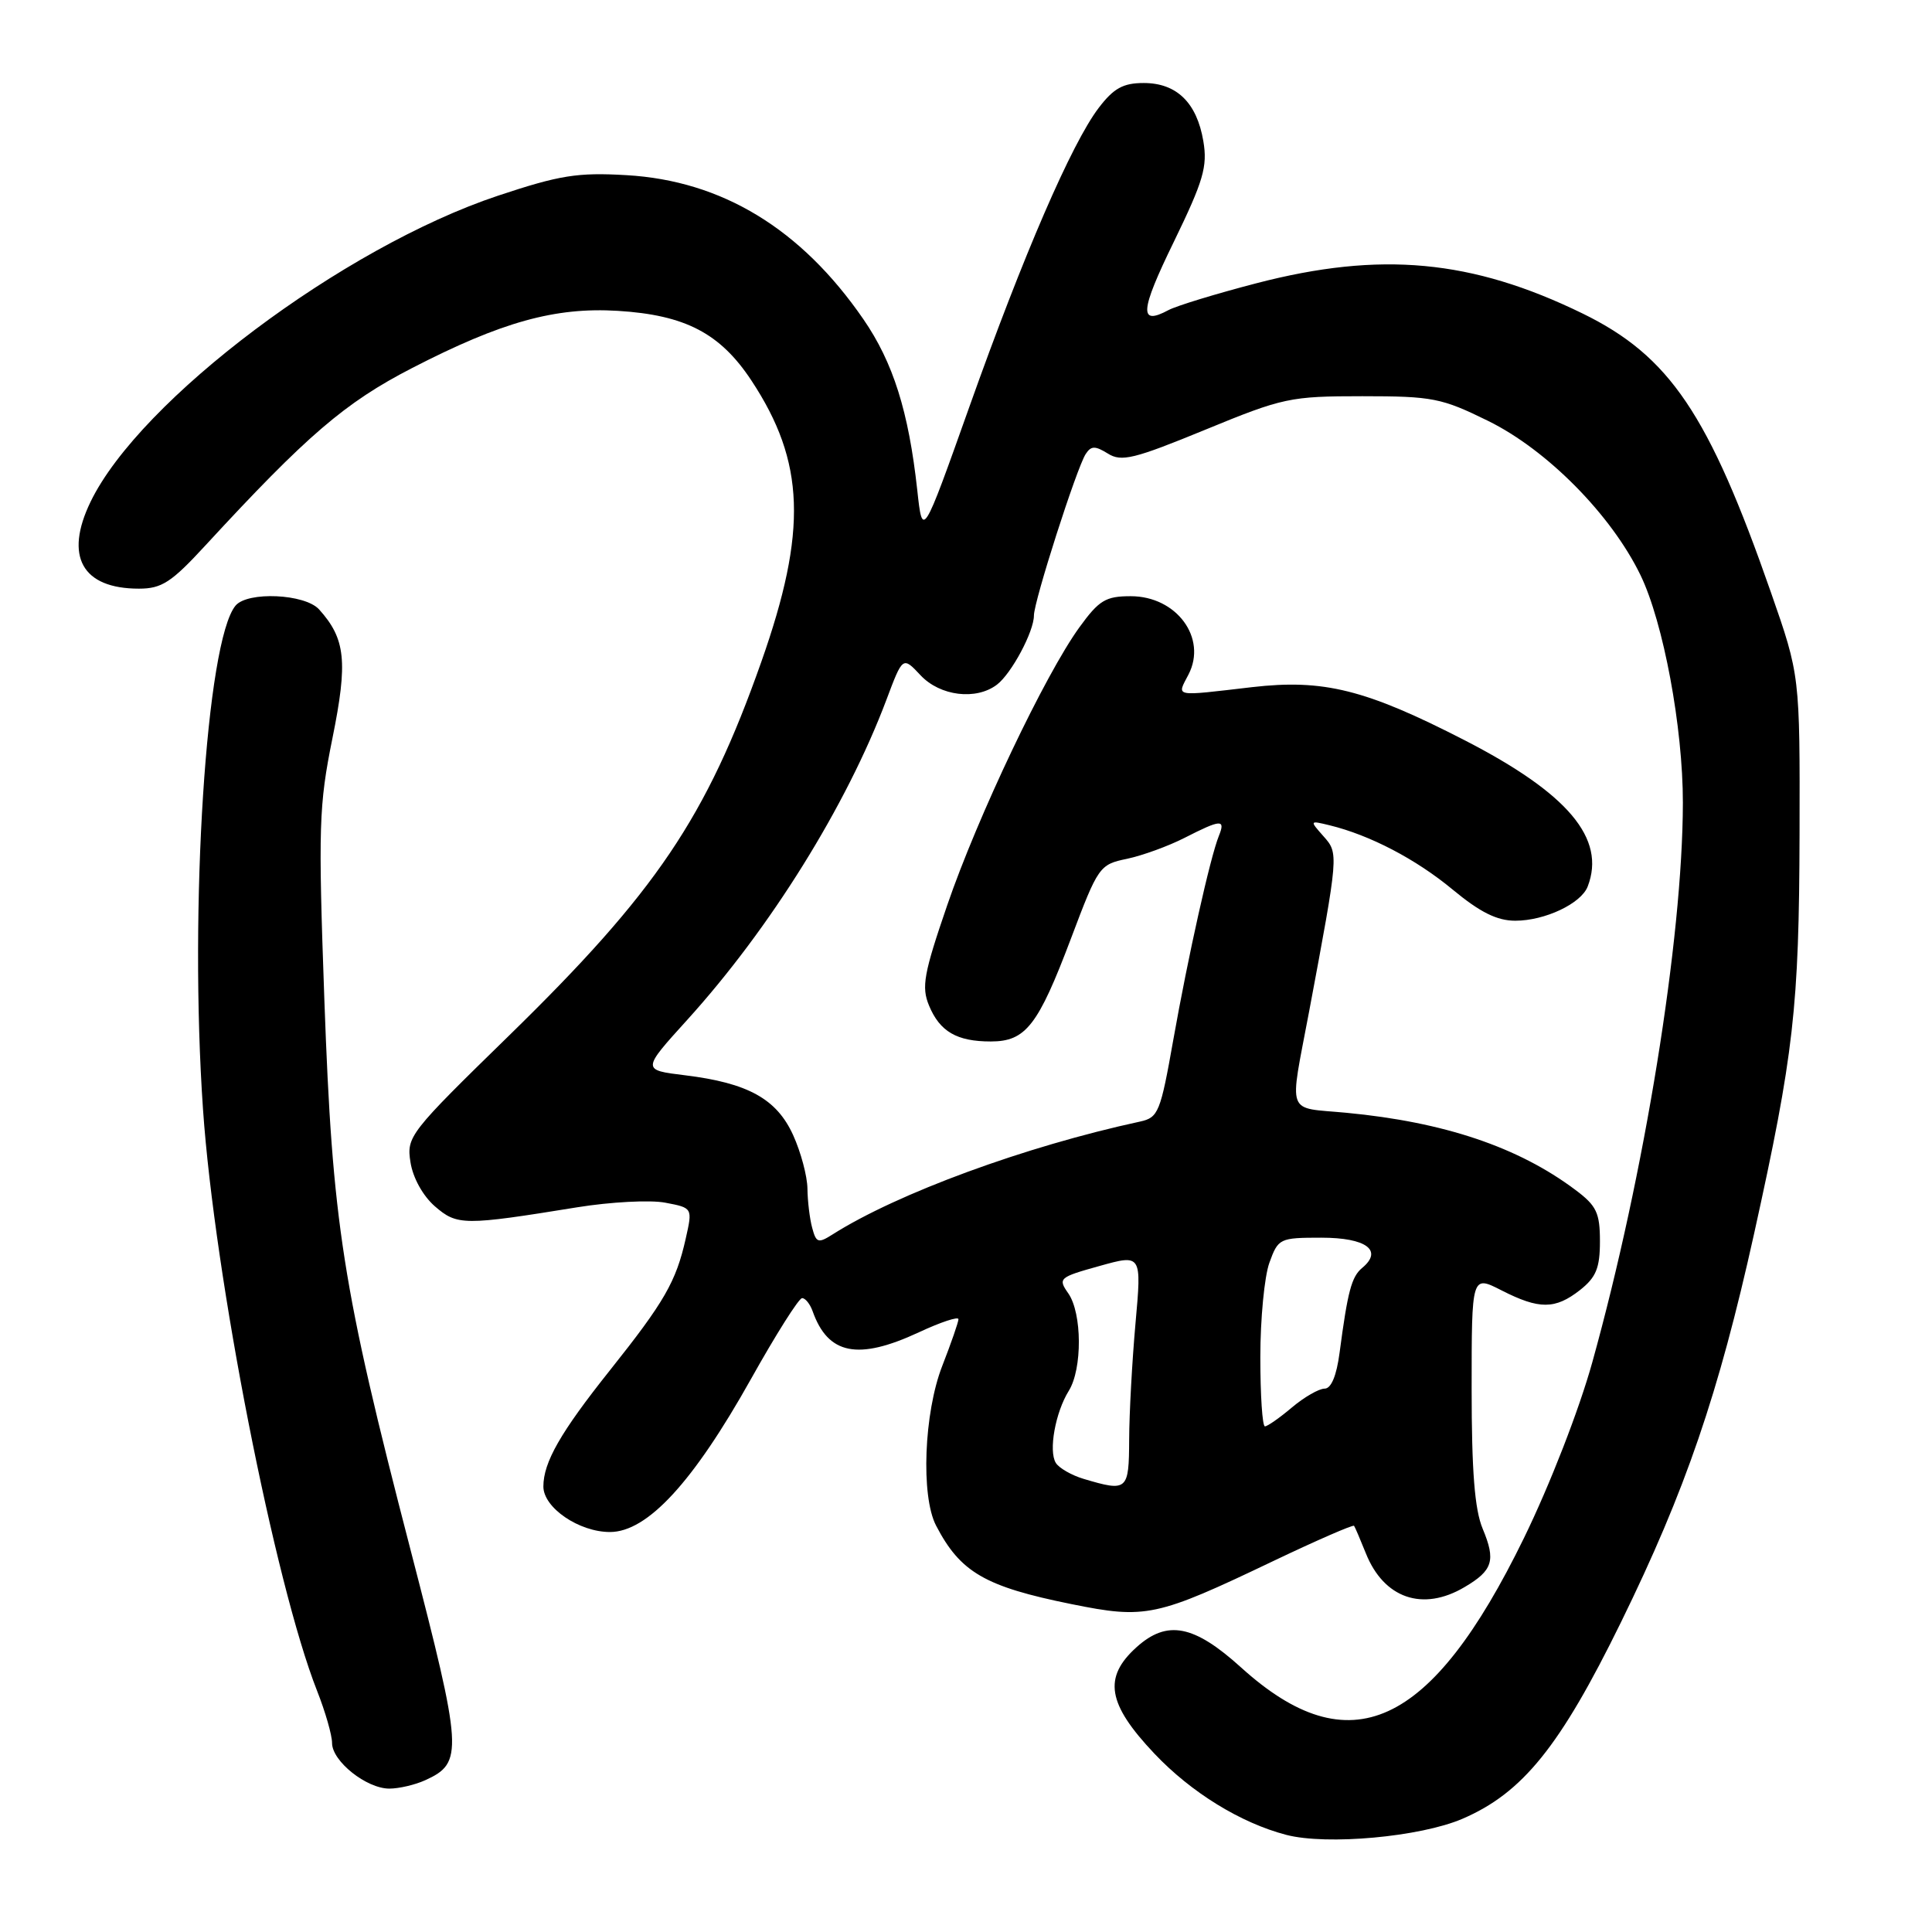 <?xml version="1.0" encoding="UTF-8" standalone="no"?>
<!DOCTYPE svg PUBLIC "-//W3C//DTD SVG 1.1//EN" "http://www.w3.org/Graphics/SVG/1.1/DTD/svg11.dtd" >
<svg xmlns="http://www.w3.org/2000/svg" xmlns:xlink="http://www.w3.org/1999/xlink" version="1.1" viewBox="0 0 256 256">
 <g >
 <path fill="currentColor"
d=" M 193.78 241.00 C 201.76 237.57 206.72 231.42 214.79 214.95 C 223.34 197.50 227.72 184.70 232.42 163.50 C 237.69 139.67 238.39 133.50 238.45 110.50 C 238.50 89.50 238.50 89.50 234.66 78.50 C 226.41 54.84 221.24 47.18 209.70 41.54 C 195.02 34.38 182.93 33.26 166.49 37.53 C 161.14 38.92 155.90 40.52 154.83 41.09 C 150.90 43.20 151.04 41.26 155.53 32.06 C 159.46 23.97 160.02 22.07 159.45 18.71 C 158.59 13.61 155.92 11.00 151.55 11.00 C 148.82 11.00 147.57 11.69 145.58 14.30 C 142.00 19.01 135.62 33.73 128.44 53.92 C 122.24 71.35 122.24 71.35 121.54 64.92 C 120.40 54.54 118.35 48.02 114.39 42.28 C 106.15 30.32 95.66 23.94 83.01 23.21 C 76.52 22.83 74.17 23.21 65.99 25.93 C 45.46 32.77 18.53 53.00 12.00 66.49 C 8.50 73.72 10.88 78.00 18.41 78.00 C 21.43 78.00 22.71 77.17 27.22 72.27 C 40.68 57.67 45.71 53.35 54.60 48.77 C 66.47 42.65 73.55 40.68 81.87 41.19 C 90.79 41.74 95.42 44.15 99.56 50.41 C 106.68 61.20 107.01 70.32 100.87 87.72 C 93.59 108.34 86.95 118.18 67.45 137.22 C 54.24 150.11 53.85 150.60 54.39 154.00 C 54.71 156.07 56.04 158.46 57.62 159.84 C 60.58 162.40 61.43 162.41 76.50 159.97 C 80.90 159.26 86.14 158.98 88.14 159.36 C 91.78 160.05 91.78 160.05 90.86 164.13 C 89.58 169.83 88.04 172.50 80.82 181.57 C 74.27 189.79 72.00 193.76 72.00 196.97 C 72.00 199.78 76.72 203.00 80.82 203.00 C 85.78 203.00 91.84 196.42 99.50 182.74 C 102.80 176.84 105.85 172.01 106.28 172.01 C 106.71 172.00 107.34 172.79 107.68 173.75 C 109.72 179.50 113.69 180.29 121.75 176.54 C 124.64 175.19 127.00 174.41 127.00 174.80 C 127.00 175.18 126.03 177.97 124.85 181.00 C 122.43 187.21 122.00 198.22 124.03 202.14 C 127.25 208.34 130.50 210.23 141.96 212.55 C 151.83 214.55 153.20 214.26 168.73 206.84 C 174.48 204.10 179.29 202.00 179.42 202.18 C 179.55 202.35 180.24 203.98 180.97 205.79 C 183.36 211.80 188.52 213.58 194.06 210.30 C 197.82 208.09 198.22 206.77 196.46 202.56 C 195.40 200.02 195.00 194.94 195.00 184.01 C 195.00 168.96 195.00 168.96 198.96 170.98 C 203.96 173.53 206.07 173.52 209.37 170.93 C 211.49 169.25 212.00 168.02 212.00 164.48 C 212.00 160.71 211.55 159.76 208.75 157.67 C 201.19 151.99 191.35 148.68 178.41 147.45 C 170.31 146.68 170.82 148.09 173.47 134.00 C 177.39 113.08 177.39 113.09 175.37 110.81 C 173.52 108.72 173.52 108.71 176.16 109.35 C 181.51 110.65 187.62 113.84 192.48 117.87 C 196.11 120.88 198.36 122.00 200.78 122.00 C 204.71 122.00 209.51 119.73 210.38 117.46 C 212.82 111.11 207.78 105.13 194.06 98.08 C 180.96 91.35 175.38 89.96 165.91 91.05 C 155.36 92.28 155.92 92.39 157.48 89.38 C 159.99 84.54 155.90 79.00 149.83 79.00 C 146.50 79.00 145.63 79.53 143.02 83.13 C 138.48 89.40 129.53 108.22 125.51 119.95 C 122.40 129.01 122.08 130.78 123.10 133.24 C 124.53 136.69 126.78 138.00 131.28 138.00 C 135.92 138.00 137.55 135.90 141.92 124.33 C 145.51 114.81 145.69 114.55 149.32 113.80 C 151.36 113.37 154.81 112.12 156.98 111.01 C 161.80 108.55 162.41 108.52 161.51 110.75 C 160.36 113.58 157.43 126.72 155.47 137.77 C 153.77 147.38 153.49 148.08 151.08 148.61 C 135.88 151.89 118.92 158.12 110.35 163.55 C 108.42 164.78 108.15 164.69 107.62 162.70 C 107.29 161.49 107.01 159.15 106.99 157.50 C 106.97 155.85 106.12 152.67 105.10 150.42 C 102.92 145.61 99.11 143.50 90.77 142.48 C 85.04 141.78 85.04 141.78 91.06 135.14 C 102.07 122.99 112.17 106.76 117.45 92.74 C 119.62 86.96 119.62 86.96 121.98 89.48 C 124.57 92.24 129.34 92.82 132.10 90.72 C 134.03 89.25 137.00 83.69 137.00 81.56 C 137.00 79.67 142.66 62.01 143.86 60.16 C 144.58 59.06 145.10 59.05 146.80 60.10 C 148.59 61.23 150.26 60.82 159.68 56.95 C 170.01 52.70 170.95 52.50 180.52 52.50 C 189.82 52.50 191.02 52.74 197.18 55.77 C 205.01 59.62 213.50 68.22 217.37 76.20 C 220.41 82.47 223.00 96.40 222.99 106.38 C 222.96 124.40 217.91 155.61 210.99 180.50 C 209.23 186.83 205.38 196.73 201.92 203.82 C 189.61 229.04 178.82 233.97 164.44 220.94 C 158.21 215.30 154.66 214.61 150.61 218.25 C 146.14 222.27 146.72 225.77 152.96 232.36 C 157.83 237.51 164.39 241.55 170.44 243.13 C 175.82 244.53 188.20 243.40 193.78 241.00 Z  M 56.34 235.89 C 61.42 233.58 61.32 232.08 54.40 205.37 C 45.33 170.40 44.05 162.18 42.98 132.50 C 42.16 109.50 42.25 106.73 44.05 97.82 C 46.11 87.66 45.79 84.64 42.28 80.75 C 40.40 78.68 32.80 78.34 31.21 80.25 C 27.33 84.92 25.05 120.32 26.90 147.00 C 28.43 169.17 36.41 209.83 42.02 224.06 C 43.11 226.82 44.00 229.92 44.00 230.96 C 44.00 233.37 48.56 237.00 51.59 237.00 C 52.86 237.00 55.00 236.50 56.34 235.89 Z  M 143.59 195.96 C 141.98 195.48 140.32 194.52 139.90 193.84 C 138.92 192.25 139.84 187.15 141.62 184.29 C 143.43 181.38 143.39 174.00 141.55 171.37 C 140.16 169.39 140.33 169.24 145.69 167.75 C 151.28 166.19 151.28 166.19 150.46 175.34 C 150.01 180.38 149.63 187.31 149.62 190.75 C 149.59 197.52 149.40 197.69 143.59 195.96 Z  M 167.00 179.82 C 167.00 174.77 167.54 169.15 168.20 167.32 C 169.37 164.09 169.55 164.00 175.09 164.00 C 181.03 164.00 183.30 165.68 180.50 168.00 C 179.09 169.17 178.58 171.07 177.50 179.25 C 177.10 182.29 176.39 184.00 175.52 184.00 C 174.77 184.00 172.82 185.12 171.18 186.50 C 169.55 187.88 167.94 189.00 167.61 189.00 C 167.27 189.00 167.00 184.87 167.00 179.82 Z "/>
</g>
</svg>